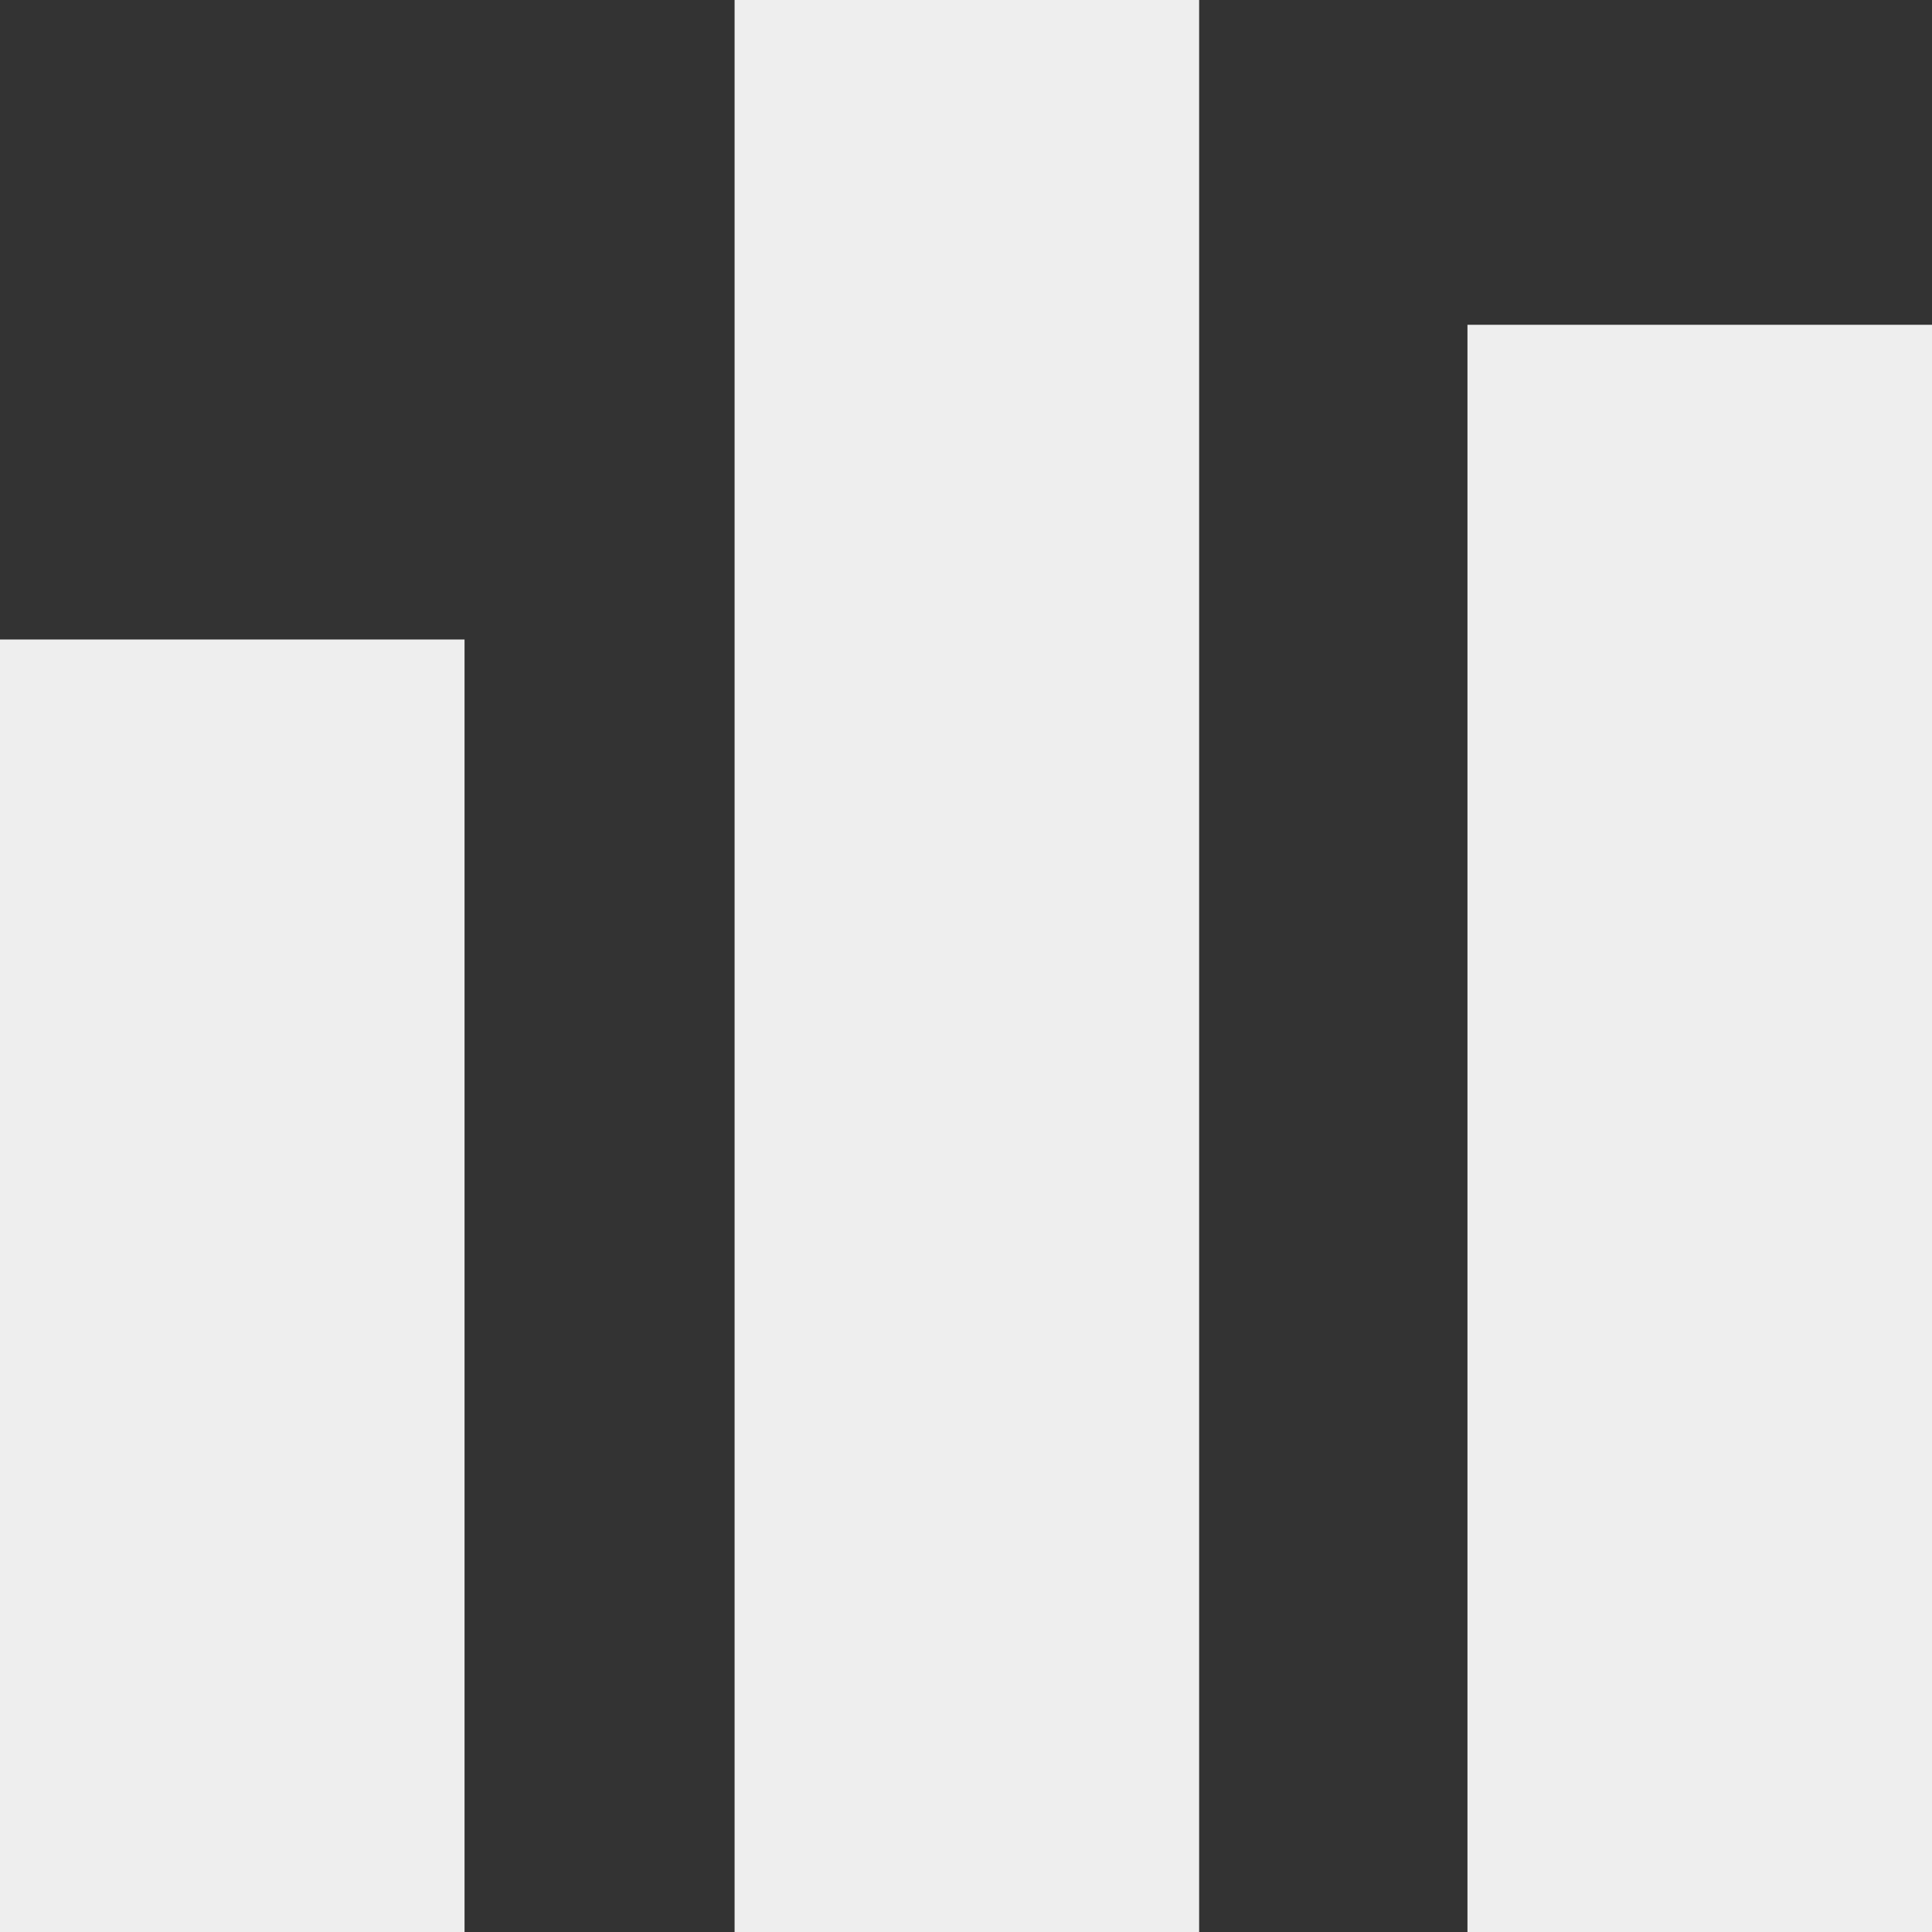 <svg width="9" height="9" viewBox="0 0 9 9" fill="none" xmlns="http://www.w3.org/2000/svg">
<rect x="0" y="0" width="9" height="9" fill="#333333" stroke="none"/>
<g clip-path="url(#clip0_299_44)">
<path d="M2.164 2.979H0V9H2.164V2.979Z" fill="#EEEEEE"/>
<path d="M5.586 0H3.422V9H5.586V0Z" fill="#EEEEEE"/>
<path d="M9 1.513H6.836V9H9V1.513Z" fill="#EEEEEE"/>
</g>
<defs>
<clipPath id="clip0_299_44">
<rect width="9" height="9" fill="white"/>
</clipPath>
</defs>
</svg>
